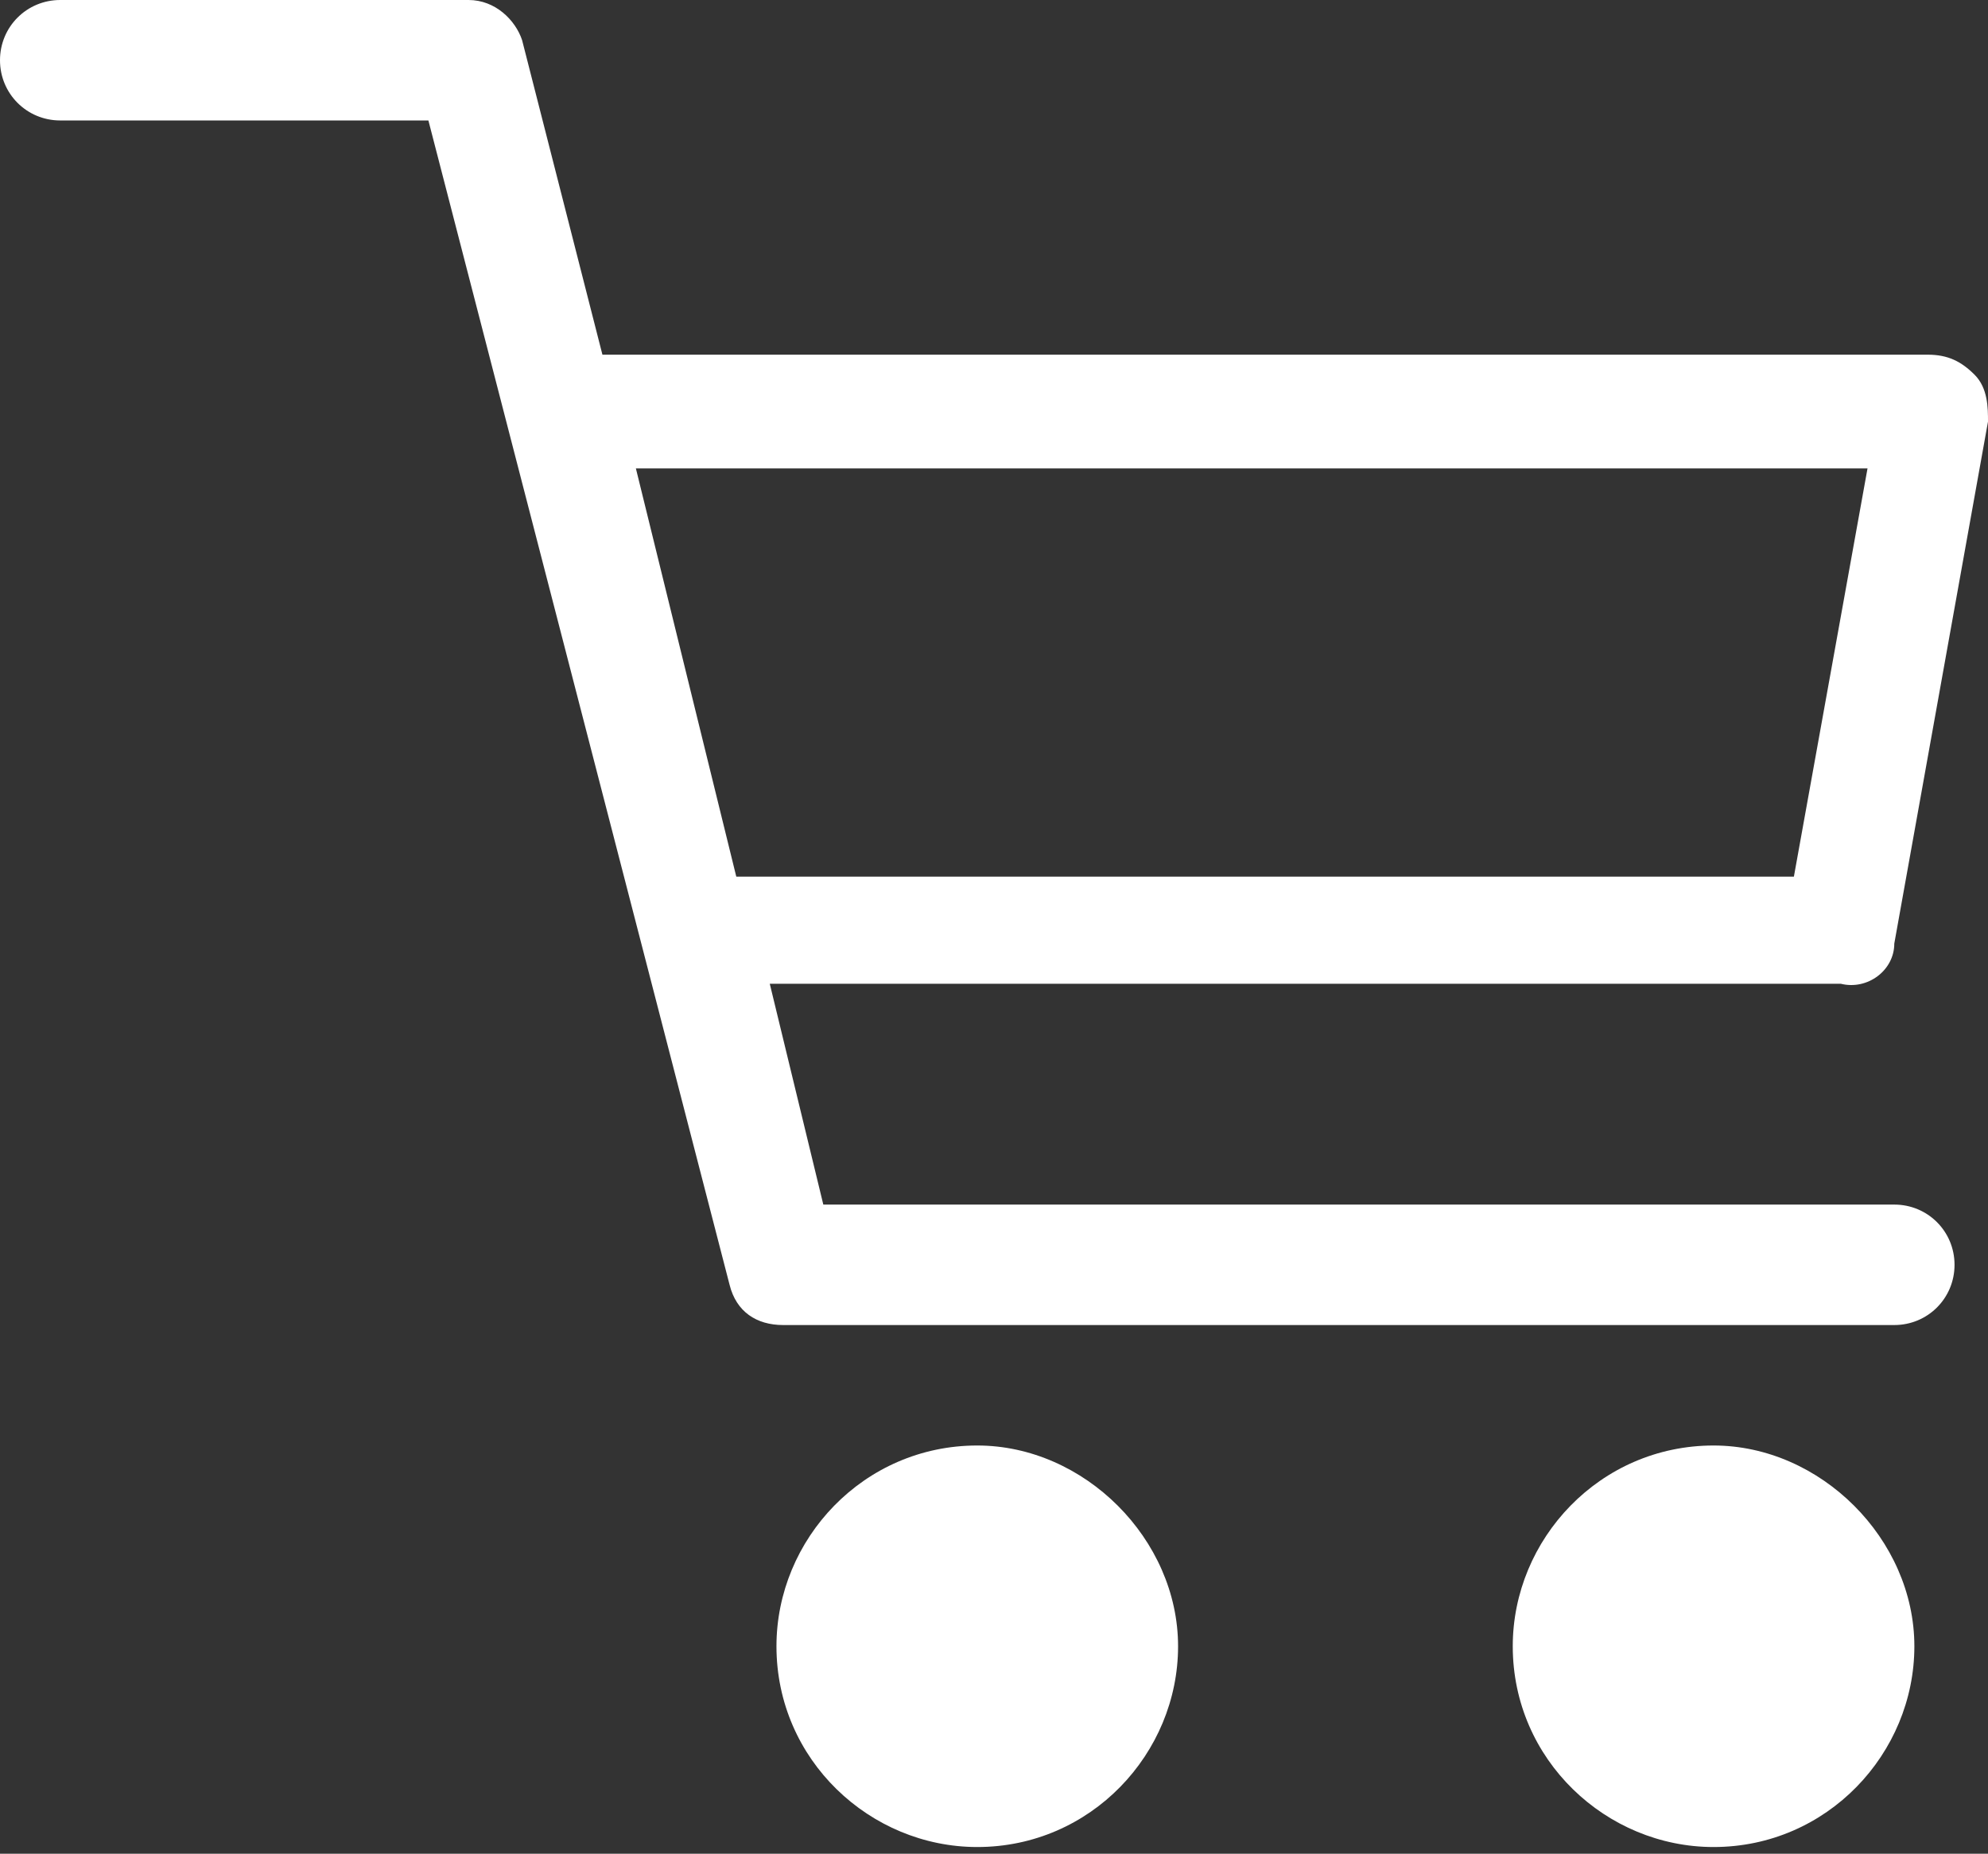 <?xml version="1.0" encoding="utf-8"?>
<!-- Generator: Adobe Illustrator 25.4.0, SVG Export Plug-In . SVG Version: 6.00 Build 0)  -->
<svg version="1.1" id="Capa_1" xmlns="http://www.w3.org/2000/svg" xmlns:xlink="http://www.w3.org/1999/xlink" x="0px" y="0px"
	 viewBox="0 0 29.7 27.7" style="enable-background:new 0 0 29.7 27.7;" xml:space="preserve">
<rect x="0" y="0" width="29.7" height="27.7" fill="#333333" stroke="none"/>
<style type="text/css">
	.st0{display:none;}
	.st1{display:inline;fill:#7C7C7C;stroke:#1D1D1B;stroke-miterlimit:10;}
	.st2{display:inline;}
	.st3{fill:#2B2622;}
	.st4{fill:#FF5959;}
	.st5{fill:#FFFFFF;}
	.st6{fill:none;stroke:#2B2622;stroke-width:1.5;stroke-linecap:round;stroke-linejoin:round;stroke-miterlimit:10;}
	.st7{fill:#64605D;}
	.st8{fill:#FF5A5D;}
	.st9{fill:none;stroke:#F9F9F9;stroke-miterlimit:10;}
	.st10{fill:none;stroke:#BAB7B5;stroke-miterlimit:10;}
	.st11{fill:none;stroke:#FF5A5D;stroke-width:2;stroke-linecap:round;stroke-linejoin:round;stroke-miterlimit:10;}
	.st12{fill:#BDBDBC;}
	.st13{fill:#2E2925;}
	.st14{clip-path:url(#SVGID_00000059269319407937368320000003022817157965672069_);}
	.st15{clip-path:url(#SVGID_00000150081056786138857730000012069534337346758068_);}
</style>
<g>
	<path class="st5" d="M28.3,14.1l1.4-7.8c0-0.2,0-0.5-0.2-0.7c-0.2-0.2-0.4-0.3-0.7-0.3H9L7.8,0.6C7.7,0.3,7.4,0,7,0H0.9
		C0.4,0,0,0.4,0,0.9c0,0.5,0.4,0.9,0.9,0.9h5.5l4.5,17.4c0.1,0.4,0.4,0.6,0.8,0.6h16.6c0.5,0,0.9-0.4,0.9-0.9s-0.4-0.9-0.9-0.9H12.3
		l-0.8-3.3h16C27.9,14.8,28.3,14.5,28.3,14.1 M11,13.1L9.5,7h18.4l-1.1,6.1H11z"/>
	<path class="st5" d="M25.6,21.6c-1.7,0-3,1.4-3,3c0,1.7,1.4,3,3,3c1.7,0,3-1.4,3-3C28.6,23,27.2,21.6,25.6,21.6"/>
	<path class="st5" d="M14.6,21.6c-1.7,0-3,1.4-3,3c0,1.7,1.4,3,3,3c1.7,0,3-1.4,3-3C17.6,23,16.2,21.6,14.6,21.6"/>
</g>
</svg>
